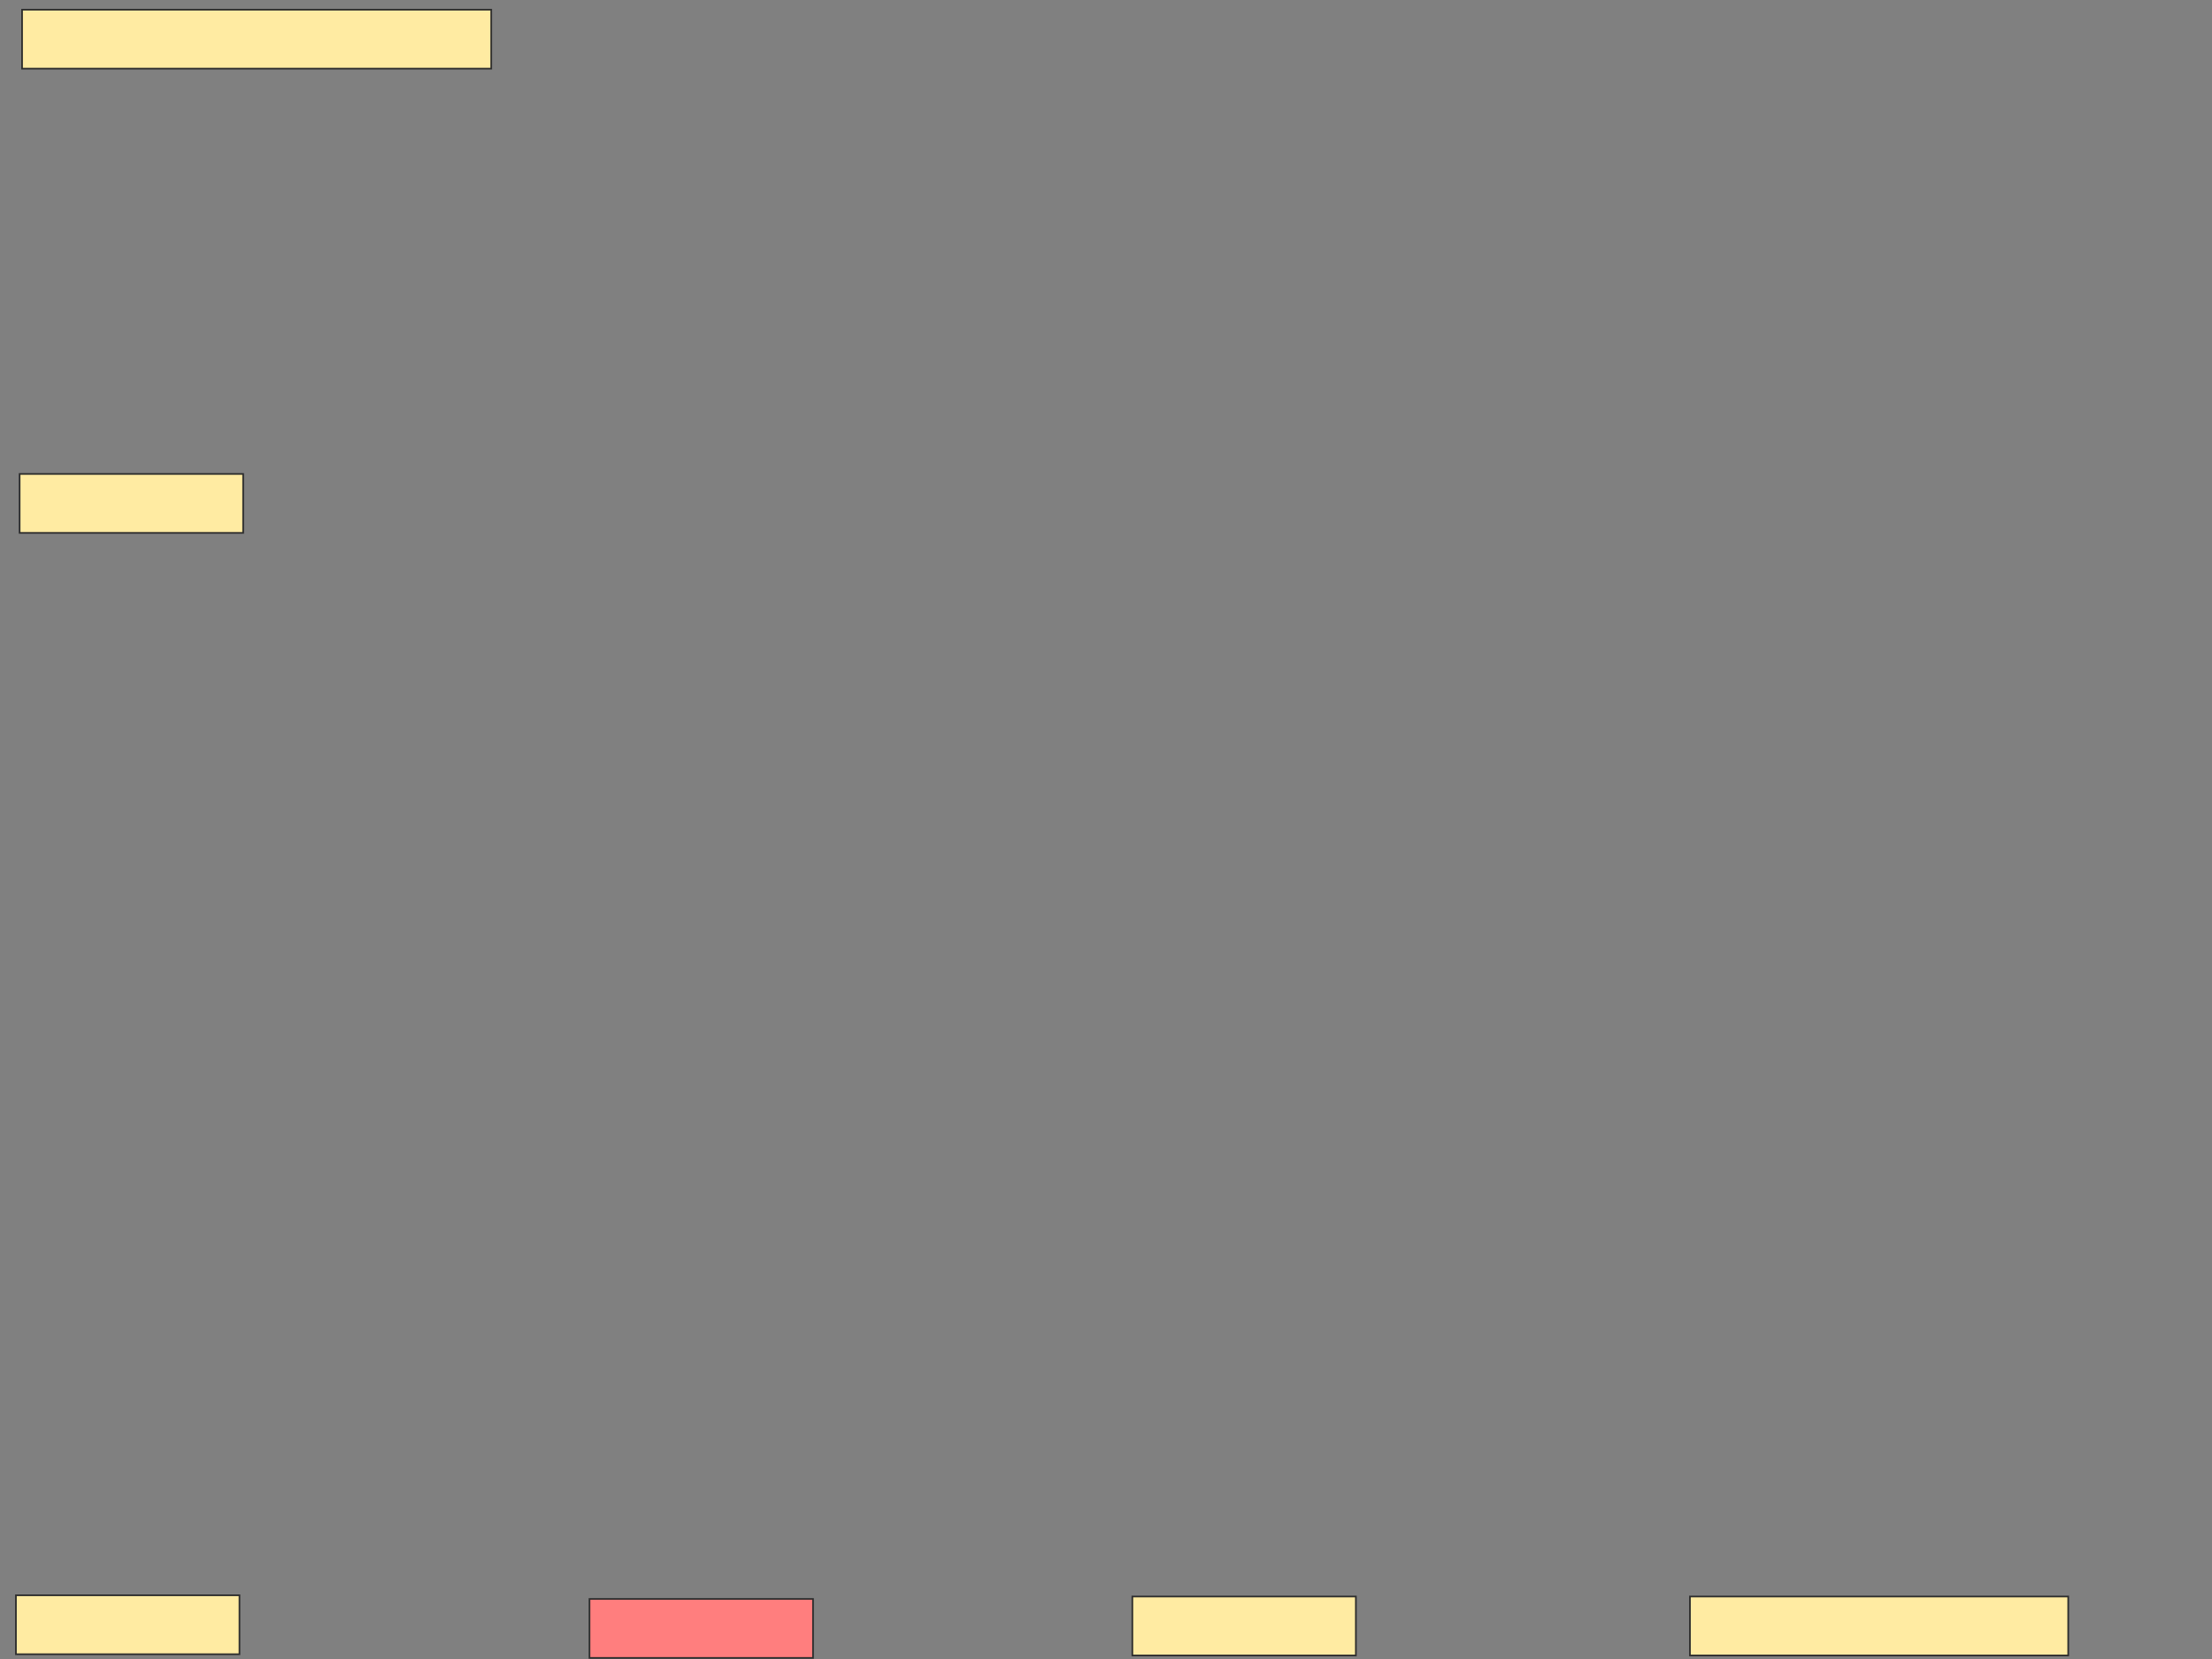 <svg height="1000" width="1333" xmlns="http://www.w3.org/2000/svg">
 <rect width="100%" height="100%" fill="#808080" stroke="none"/>
 <!-- Created with Image Occlusion Enhanced -->
 <g>
  <title>Labels</title>
 </g>
 <g>
  <title>Masks</title>
  <rect fill="#FFEBA2" height="35.526" id="34f6f32ad83e4479955f5fff32ca7a84-ao-1" stroke="#2D2D2D" width="134.704" x="9.599" y="961.349"/>
  <rect class="qshape" fill="#FF7E7E" height="35.526" id="34f6f32ad83e4479955f5fff32ca7a84-ao-2" stroke="#2D2D2D" width="134.704" x="355.24" y="963.569"/>
  <rect fill="#FFEBA2" height="35.526" id="34f6f32ad83e4479955f5fff32ca7a84-ao-3" stroke="#2D2D2D" width="134.704" x="682.378" y="962.089"/>
  <rect fill="#FFEBA2" height="35.526" id="34f6f32ad83e4479955f5fff32ca7a84-ao-4" stroke="#2D2D2D" width="227.961" x="1018.398" y="962.089"/>
  <rect fill="#FFEBA2" height="35.526" id="34f6f32ad83e4479955f5fff32ca7a84-ao-5" stroke="#2D2D2D" width="134.704" x="11.819" y="285.609"/>
  <rect fill="#FFEBA2" height="35.526" id="34f6f32ad83e4479955f5fff32ca7a84-ao-6" stroke="#2D2D2D" width="282.73" x="13.299" y="5.839"/>
 </g>
</svg>